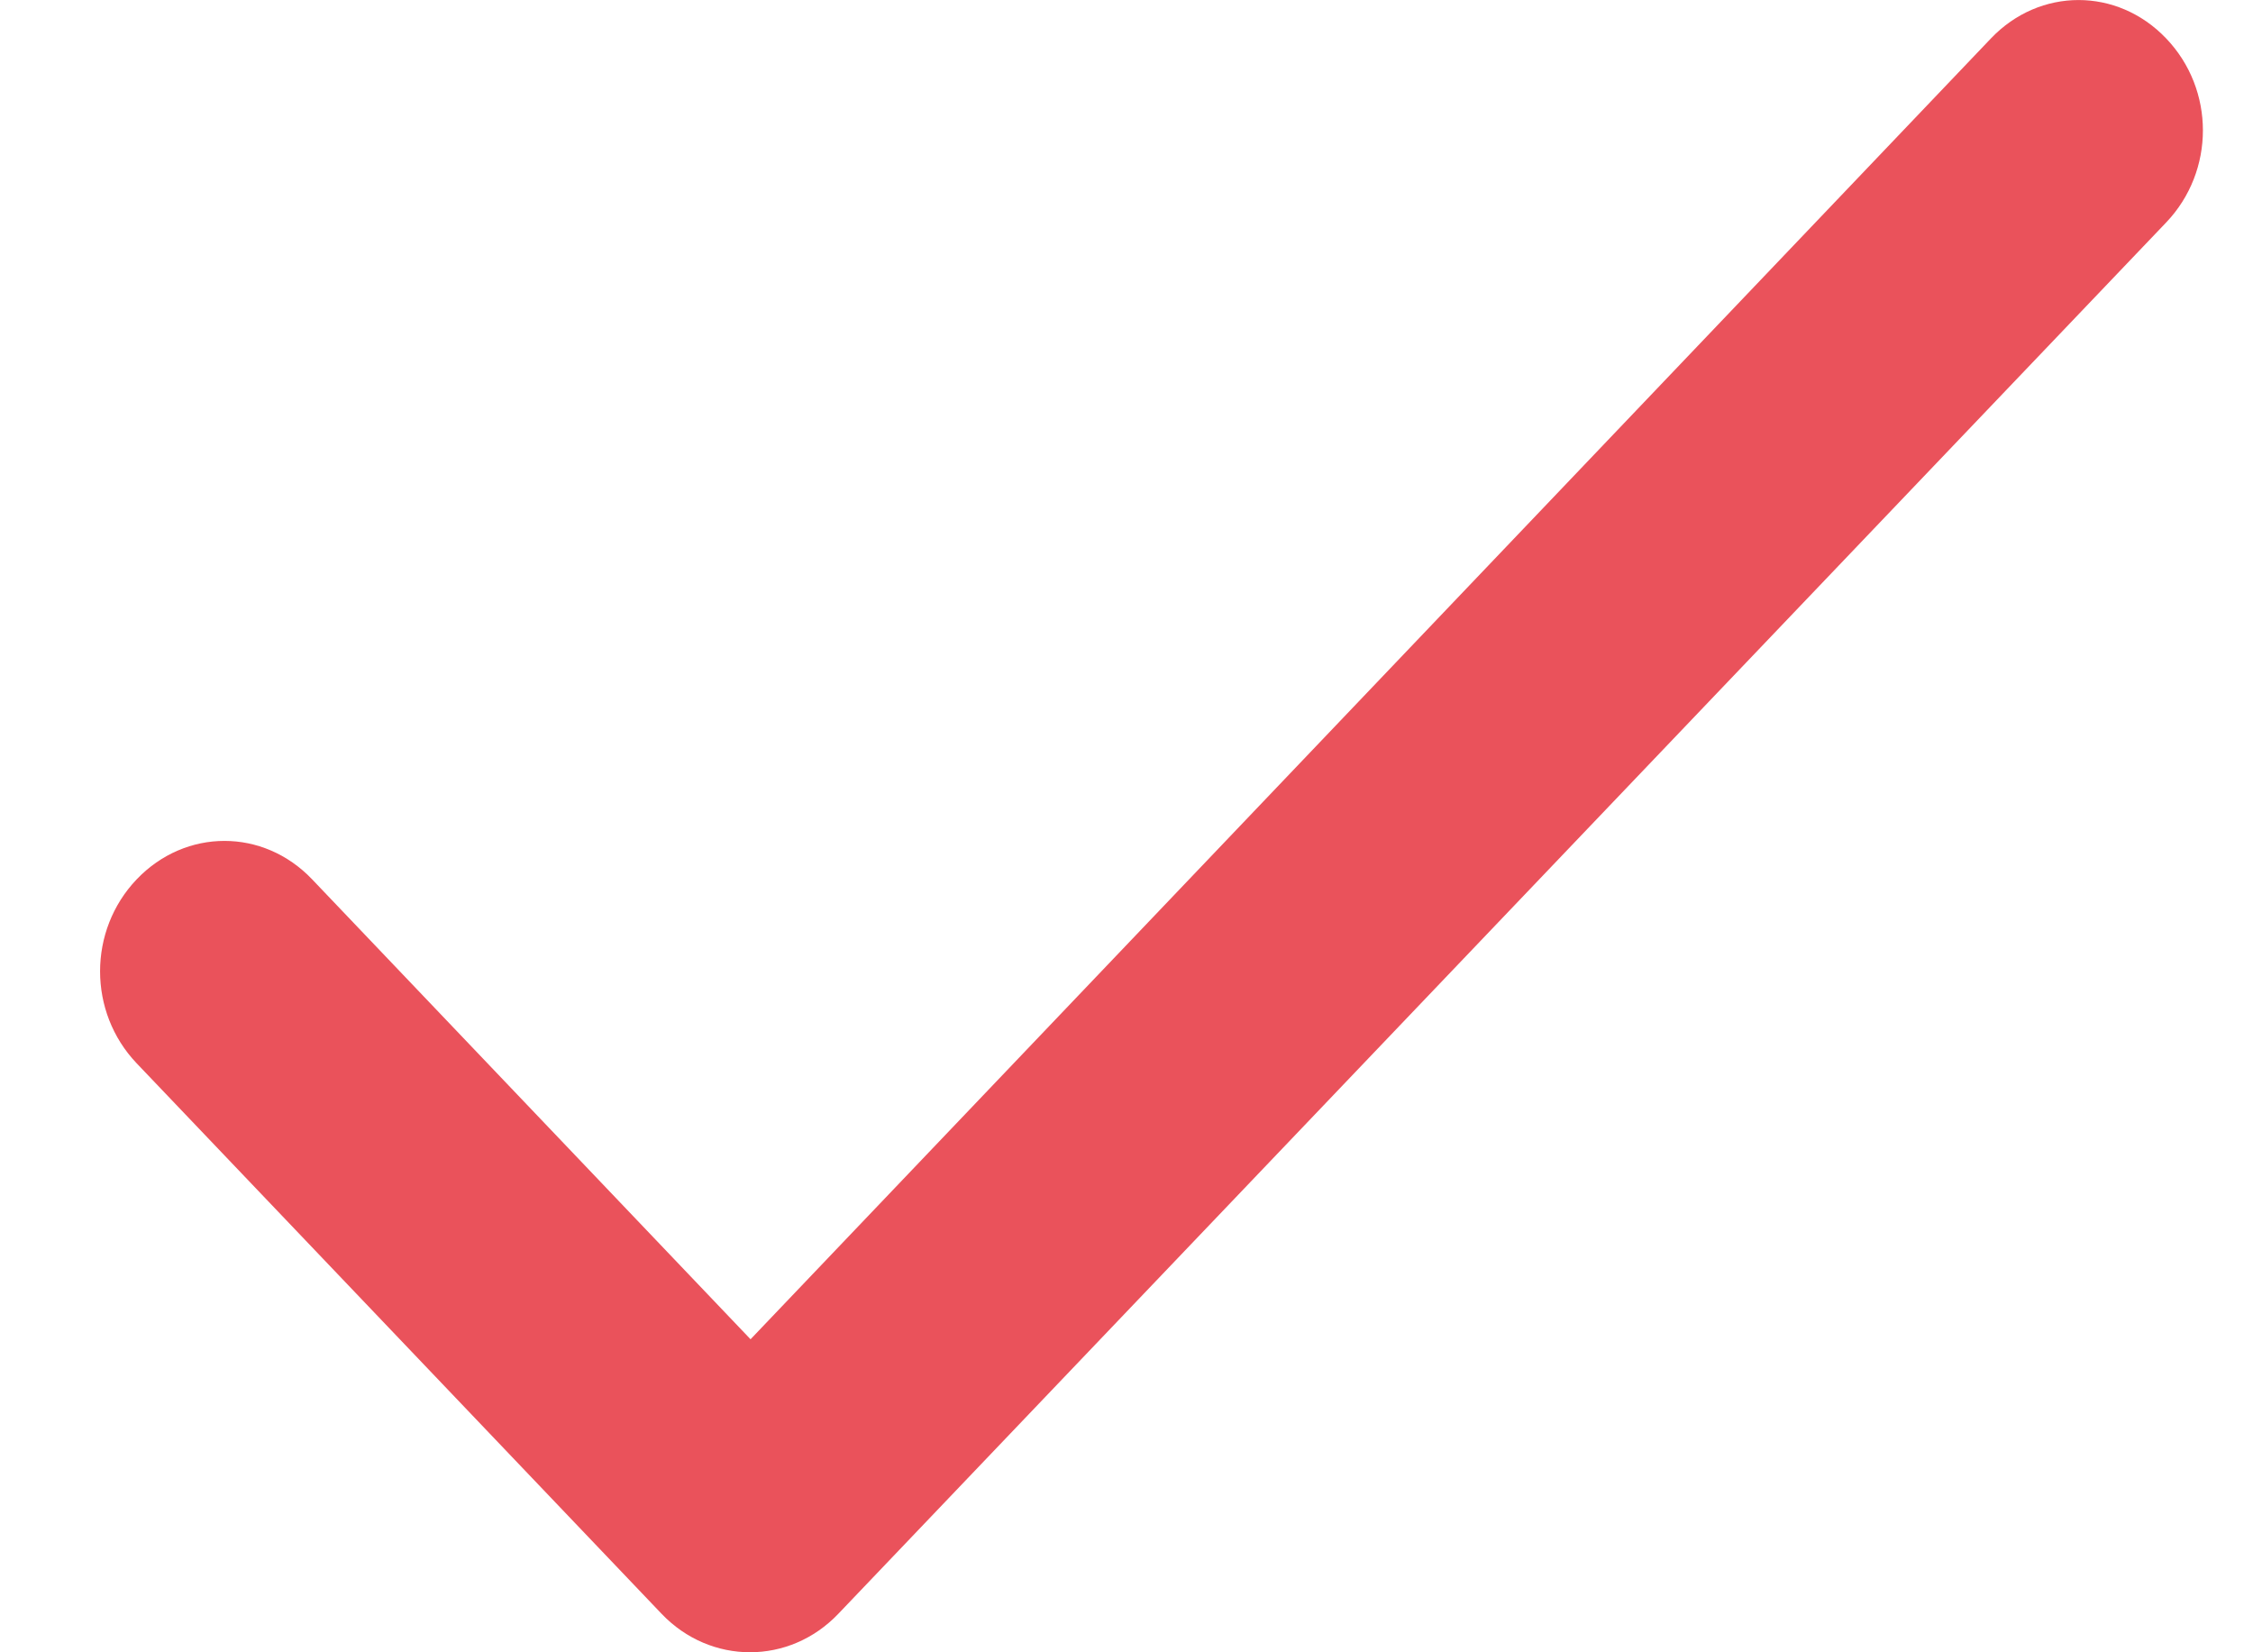 <svg width="15" height="11" viewBox="0 0 15 11" fill="none" xmlns="http://www.w3.org/2000/svg">
<path d="M4.997 8.916L2.078 5.854C1.753 5.513 1.236 5.513 0.91 5.854C0.585 6.195 0.585 6.738 0.91 7.079L4.405 10.744C4.731 11.085 5.256 11.085 5.581 10.744L14.422 1.481C14.748 1.139 14.748 0.597 14.422 0.256C14.097 -0.085 13.58 -0.085 13.255 0.256L4.997 8.916Z" fill="#EA525B"/>
</svg>

